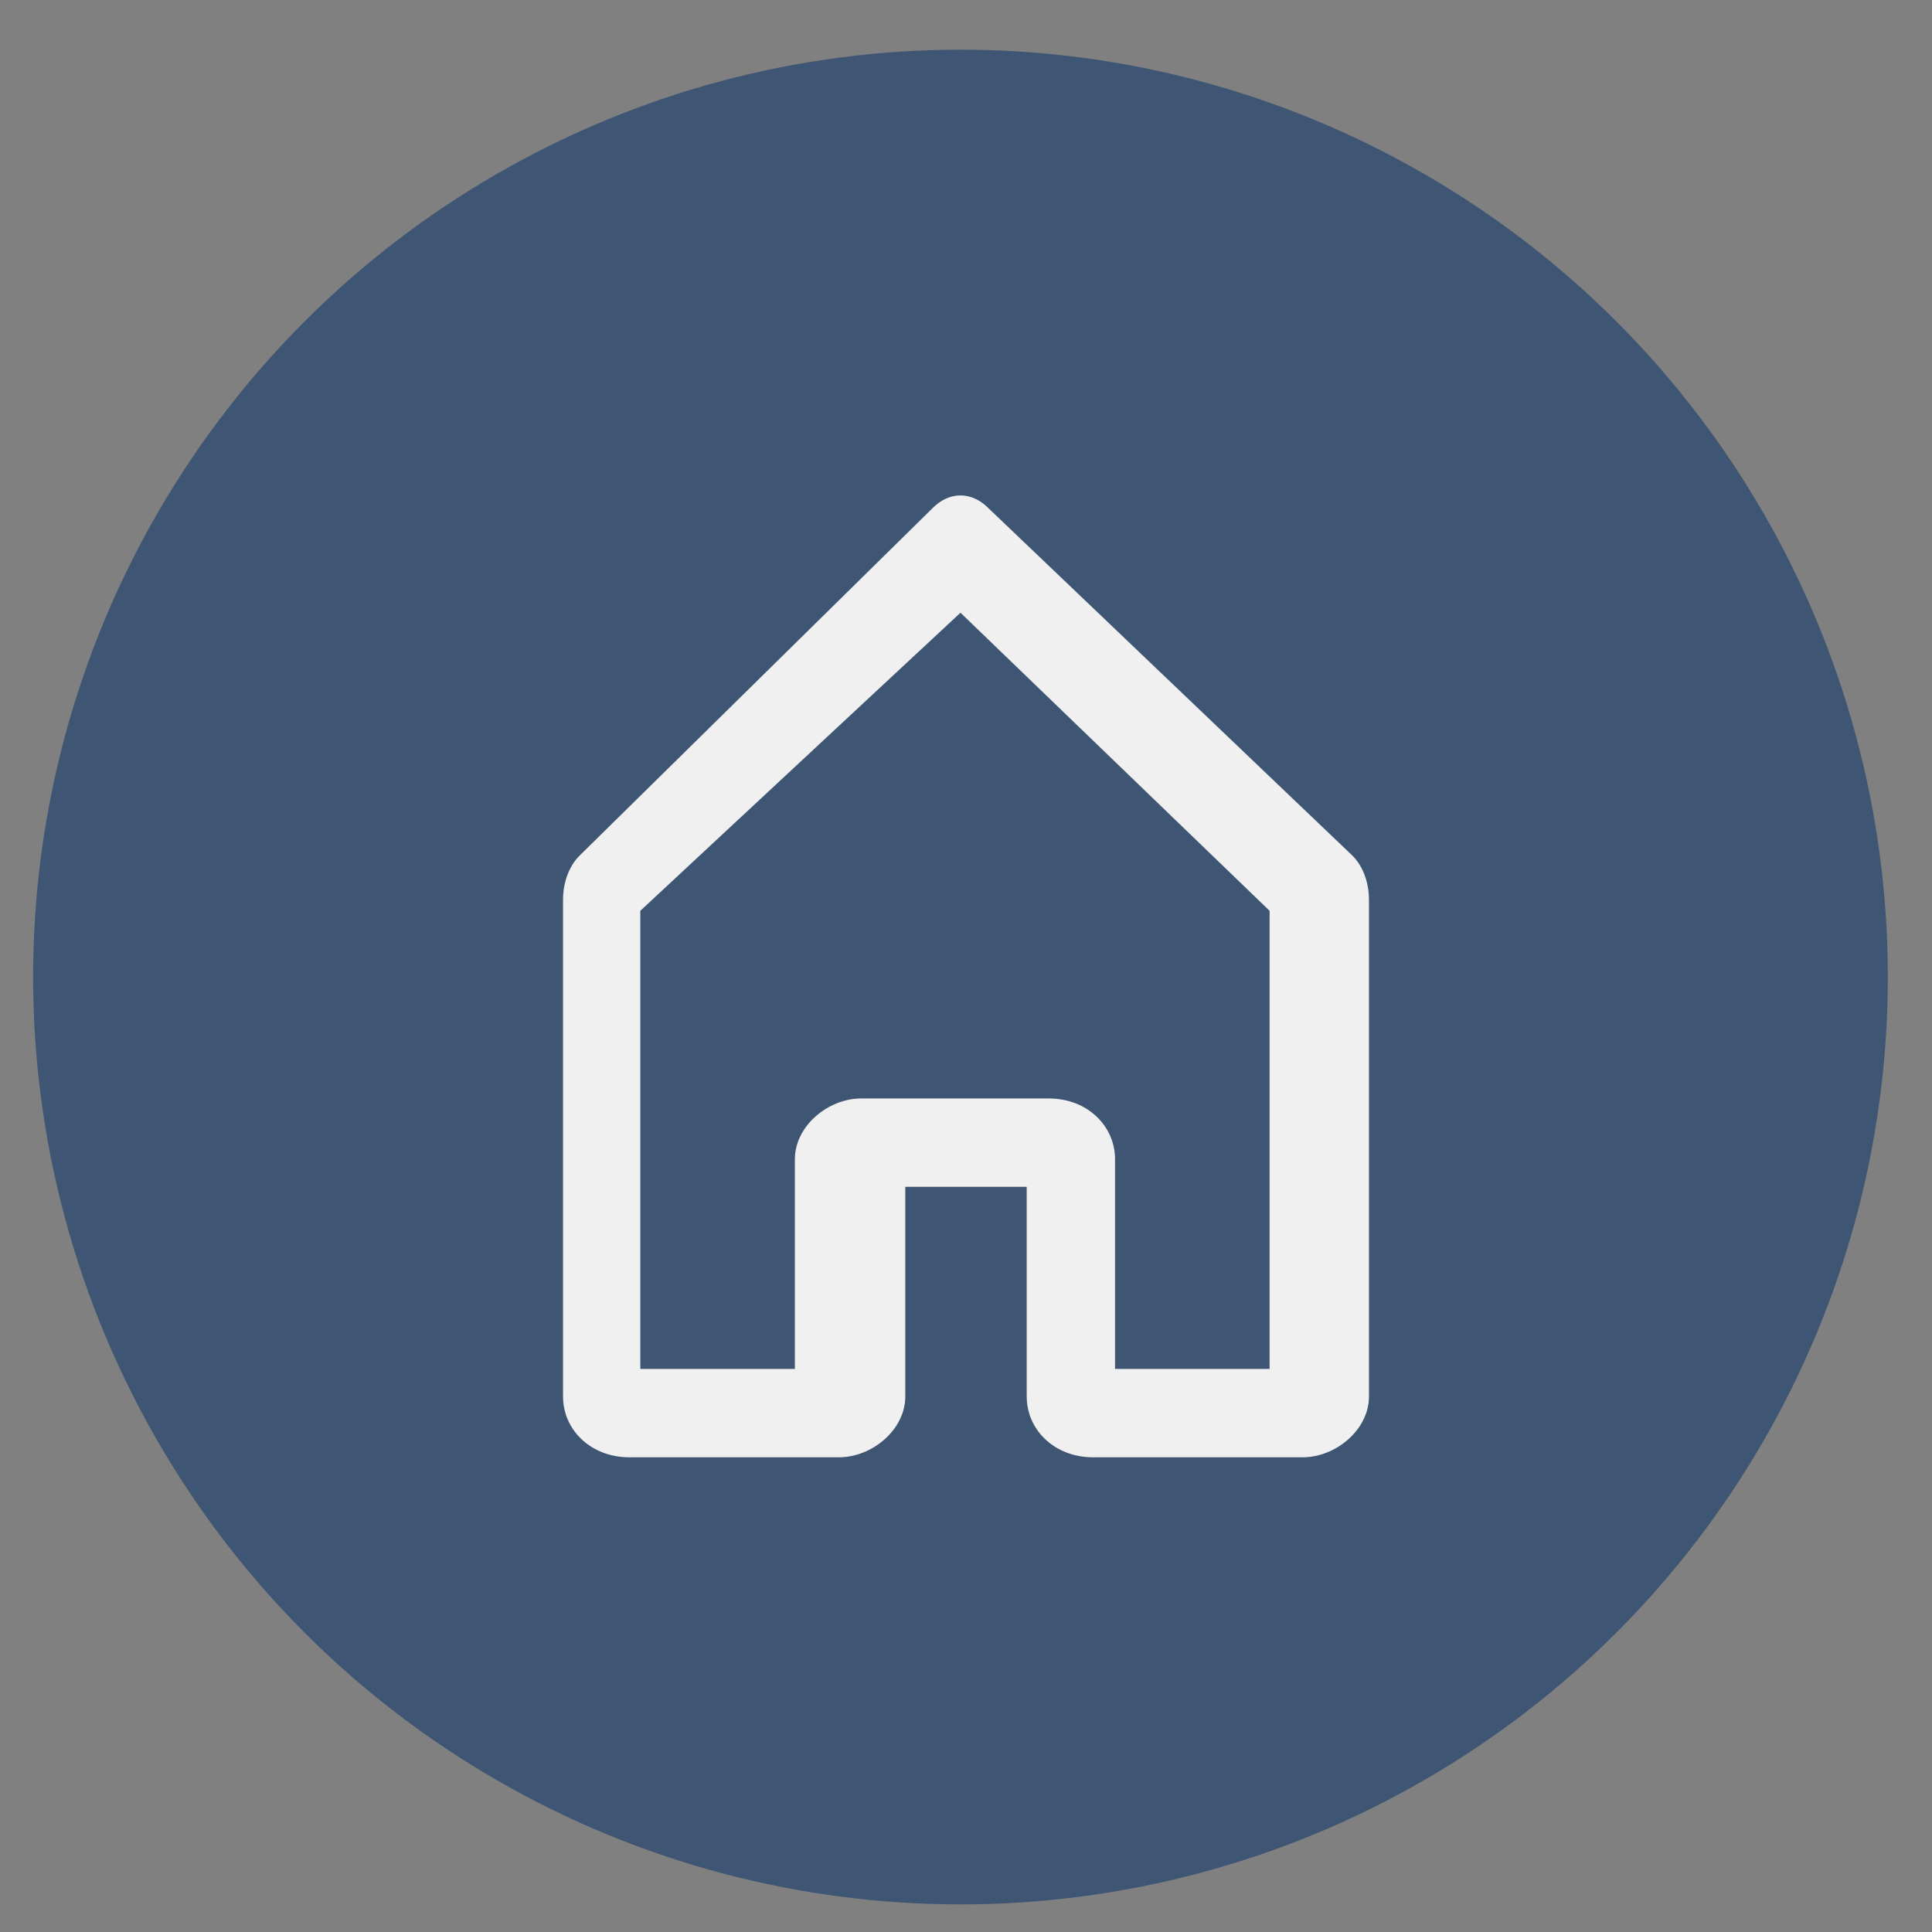 <?xml version="1.0" encoding="UTF-8"?>
<!-- Generator: Adobe Illustrator 19.0.0, SVG Export Plug-In . SVG Version: 6.00 Build 0)  -->
<svg version="1.1" id="Layer_1" xmlns="http://www.w3.org/2000/svg" xmlns:xlink="http://www.w3.org/1999/xlink" x="0px" y="0px" viewBox="0 0 35 35" style="enable-background:new 0 0 35 35;" xml:space="preserve">

<rect x="0" y="0" width="35" height="35" fill="#808080" stroke="none"/>

<style type="text/css">

	.st0{fill:#3E5673;}

	.st1{fill:#f0f0f0;}

</style>

<circle id="XMLID_6_" class="st0" cx="17.4" cy="17.7" r="16.8"/>

<g id="XMLID_2_">

	<path id="XMLID_3_" class="st1" d="M17.4,11.1l5.6,5.4v8.3h-2.8V21c0-0.6-0.5-1.1-1.2-1.1h-3.4c-0.6,0-1.2,0.5-1.2,1.1v3.8h-2.8    v-8.3L17.4,11.1 M17.9,9.2c-0.3-0.3-0.7-0.3-1,0l-6.4,6.3c-0.2,0.2-0.3,0.5-0.3,0.8v9c0,0.6,0.5,1.1,1.2,1.1h3.8    c0.6,0,1.2-0.5,1.2-1.1v-3.8h2.2v3.8c0,0.6,0.5,1.1,1.2,1.1h3.8c0.6,0,1.2-0.5,1.2-1.1v-9c0-0.3-0.1-0.6-0.3-0.8L17.9,9.2z"/>

</g>

</svg>